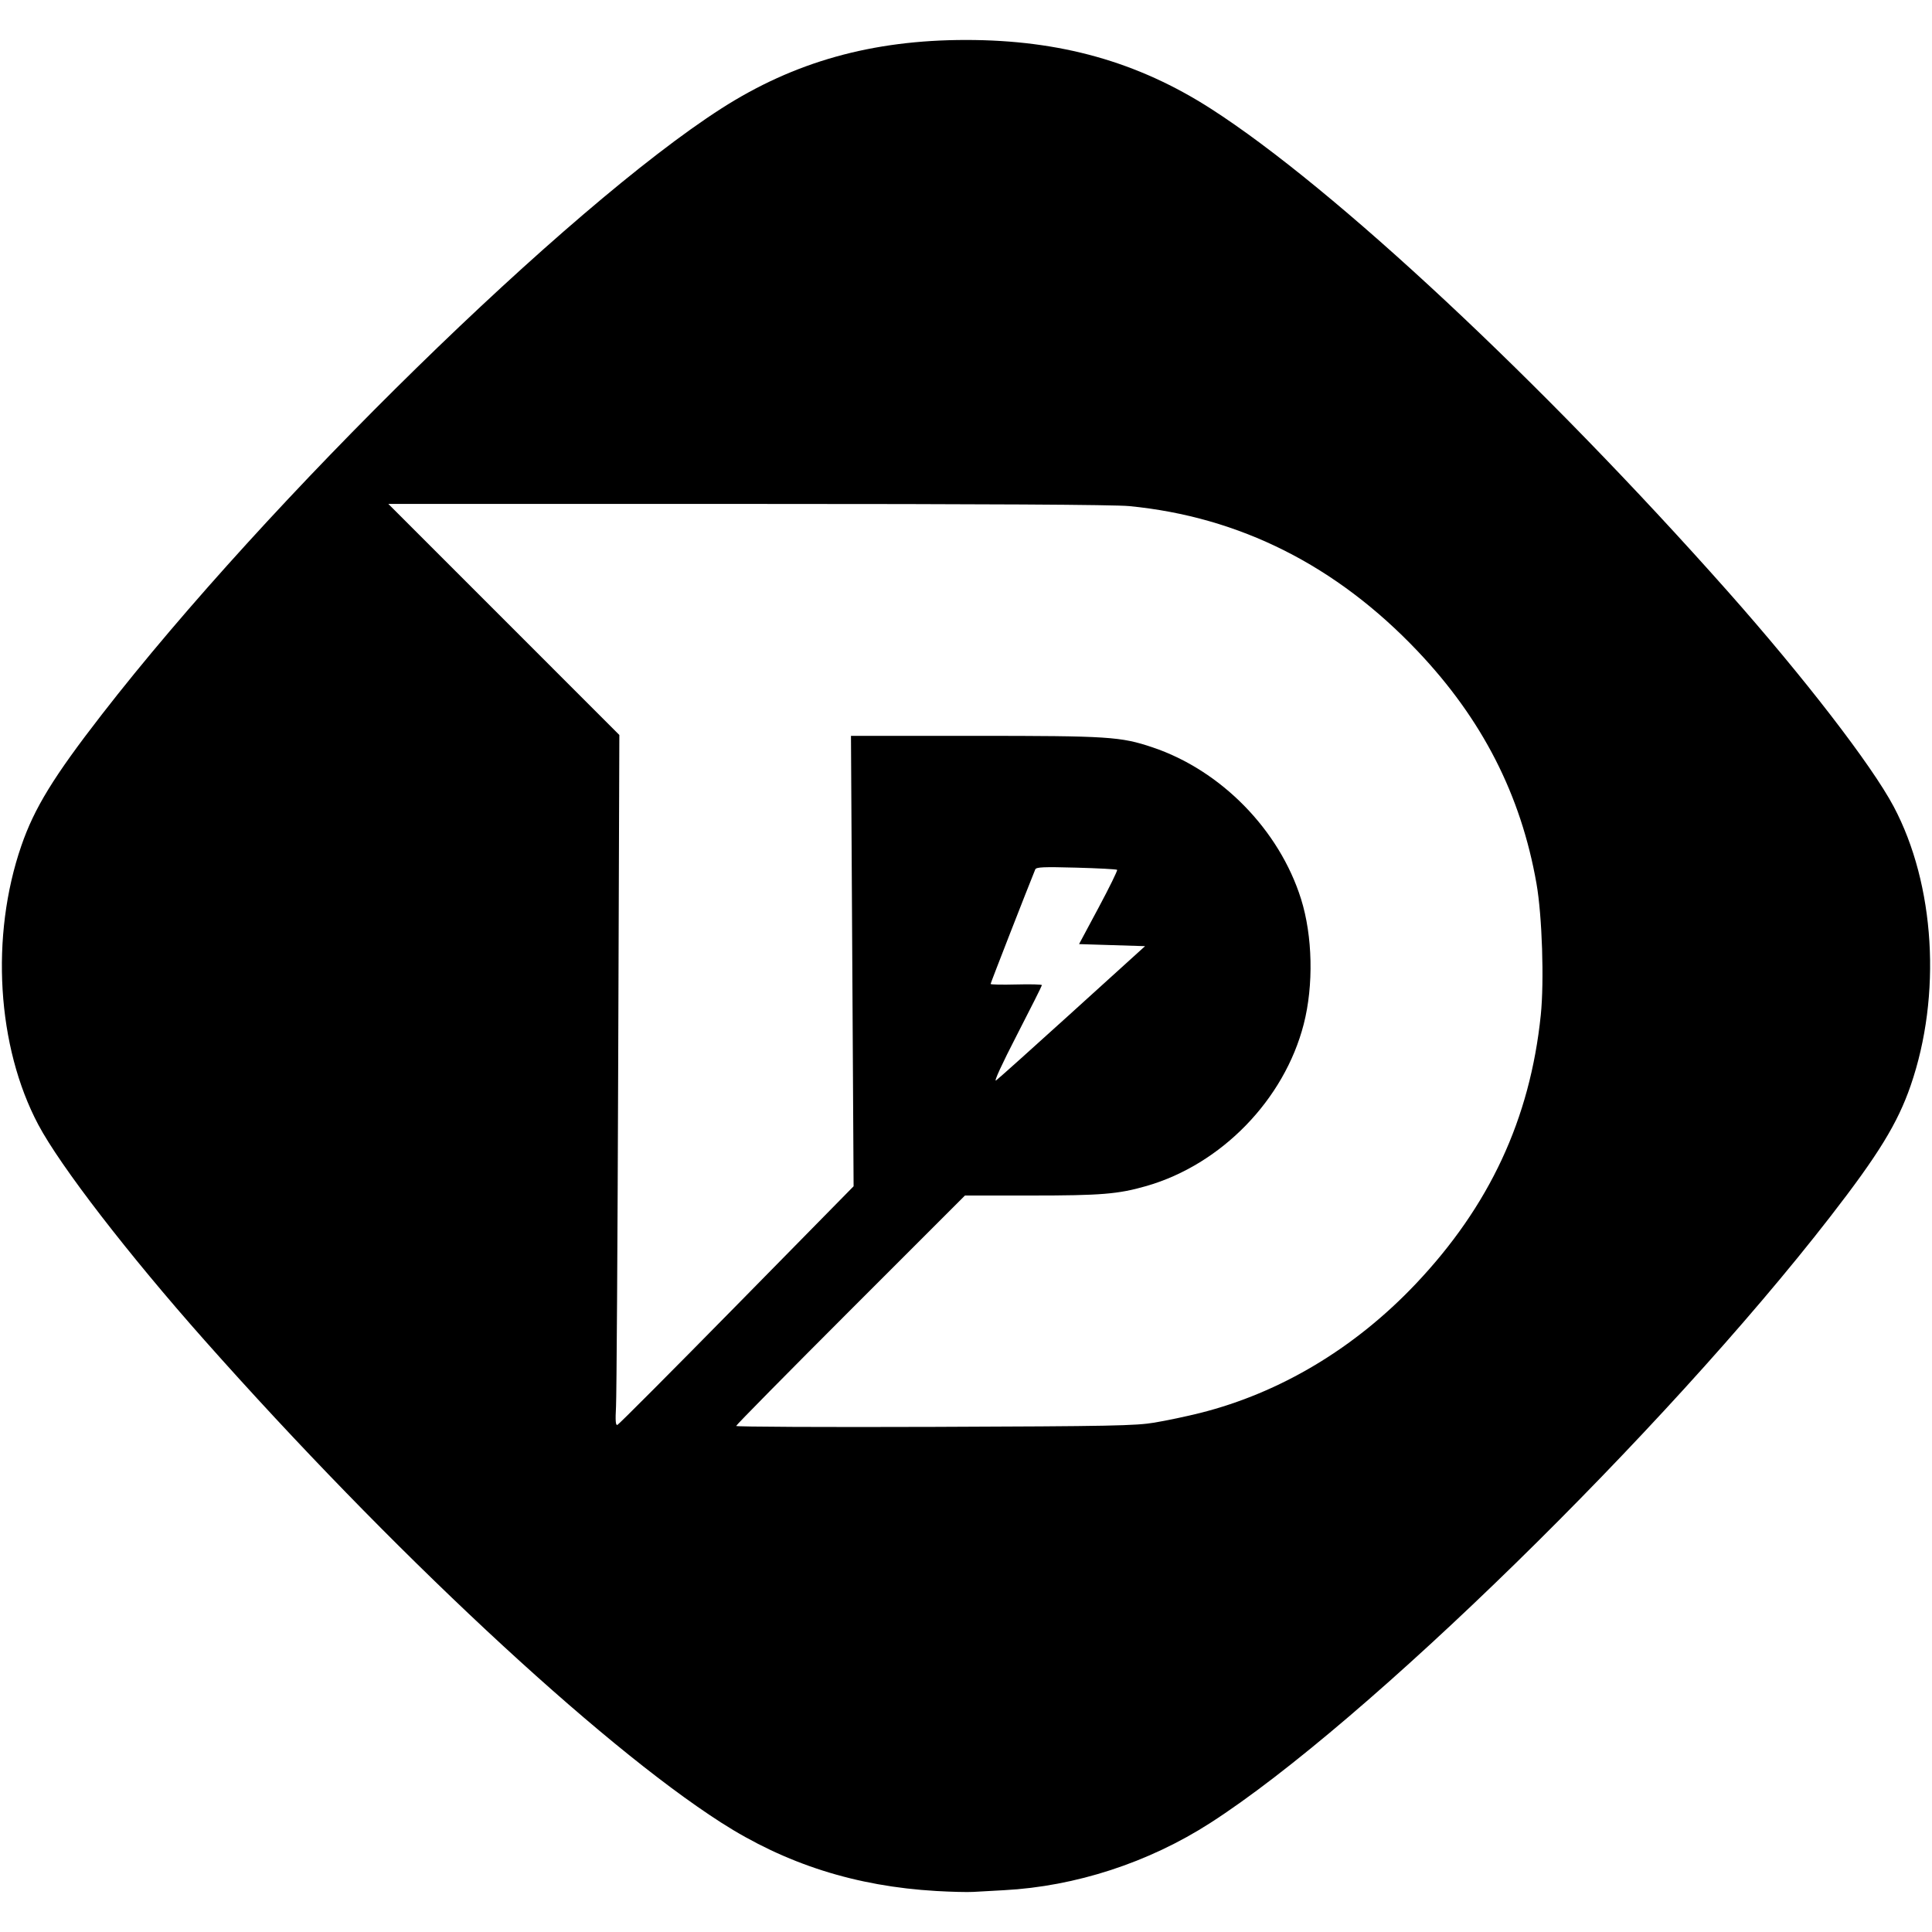 <?xml version="1.0" encoding="UTF-8" standalone="no"?>
<svg
   xmlns:dc="http://purl.org/dc/elements/1.1/"
   xmlns:cc="http://creativecommons.org/ns#"
   xmlns:rdf="http://www.w3.org/1999/02/22-rdf-syntax-ns#"
   xmlns:svg="http://www.w3.org/2000/svg"
   xmlns="http://www.w3.org/2000/svg"
   xmlns:sodipodi="http://sodipodi.sourceforge.net/DTD/sodipodi-0.dtd"
   xmlns:inkscape="http://www.inkscape.org/namespaces/inkscape"
   width="512"
   height="512"
   viewBox="0 0 135.467 135.467"
   version="1.1"
   id="svg8"
   inkscape:version="1.0.1 (3bc2e813f5, 2020-09-07)"
   sodipodi:docname="logo_DAGERTEC.svg">
  <defs
     id="defs2" />
  <sodipodi:namedview
     id="base"
     pagecolor="#ffffff"
     bordercolor="#666666"
     borderopacity="1.0"
     inkscape:pageopacity="0.0"
     inkscape:pageshadow="2"
     inkscape:zoom="0.87"
     inkscape:cx="400"
     inkscape:cy="296.84211"
     inkscape:document-units="mm"
     inkscape:current-layer="layer1"
     inkscape:document-rotation="0"
     showgrid="false"
     units="px"
     inkscape:window-width="1440"
     inkscape:window-height="837"
     inkscape:window-x="1432"
     inkscape:window-y="-8"
     inkscape:window-maximized="1" />
  <g
     inkscape:label="Capa 1"
     inkscape:groupmode="layer"
     id="layer1">
    <path
       style="fill:#000000;stroke-width:0.144"
       d="M 65.647,132.592 C 60.009,132.267 55.09,130.701 50.552,127.787 41.923,122.246 27.335,108.624 14.336,93.969 8.984,87.935 4.23,81.771 2.687,78.864 -0.217,73.394 -0.689,65.63 1.497,59.3 2.412,56.651 3.753,54.465 7.145,50.093 18.78,35.092 39.835,14.499 50.58,7.608 c 5.109,-3.276 10.57,-4.806 17.154,-4.806 6.602,0 12.043,1.529 17.181,4.828 8.629,5.541 23.217,19.163 36.216,33.819 5.352,6.034 10.106,12.198 11.649,15.105 2.904,5.47 3.376,13.234 1.19,19.564 -0.915,2.649 -2.256,4.835 -5.647,9.207 -11.675,15.051 -32.616,35.526 -43.466,42.499 -4.322,2.778 -9.445,4.447 -14.461,4.712 -0.791,0.042 -1.763,0.096 -2.158,0.12 -0.396,0.024 -1.561,-0.003 -2.59,-0.064 z M 80.971,99.745 c 0.831,-0.138 2.258,-0.439 3.172,-0.669 5.615,-1.41 10.85,-4.541 15.114,-9.041 5.185,-5.471 8.026,-11.574 8.778,-18.855 0.246,-2.383 0.097,-6.96 -0.301,-9.228 C 106.643,55.734 103.932,50.432 99.401,45.657 93.701,39.649 86.924,36.24 79.184,35.487 78.141,35.385 69.128,35.334 52.421,35.334 H 27.229 l 8.099,8.1 8.099,8.1 -0.08,22.873 c -0.044,12.58 -0.113,23.478 -0.153,24.217 -0.054,0.994 -0.029,1.33 0.096,1.288 0.093,-0.031 3.858,-3.809 8.366,-8.395 l 8.196,-8.338 -0.092,-15.792 -0.092,-15.792 8.673,5.74e-4 c 9.406,5.77e-4 10.233,0.054 12.472,0.806 4.801,1.612 8.893,5.79 10.413,10.633 0.815,2.595 0.889,6.052 0.188,8.777 -1.361,5.297 -5.777,9.839 -11.035,11.35 -1.972,0.567 -3.166,0.665 -8.088,0.665 h -4.63 l -8.022,8.021 c -4.412,4.412 -8.022,8.073 -8.022,8.136 0,0.063 6.265,0.092 13.921,0.065 12.426,-0.045 14.084,-0.077 15.432,-0.302 z m -5.762,-28.799 5.08,-4.604 -2.314,-0.072 -2.314,-0.072 1.373,-2.565 c 0.755,-1.411 1.338,-2.6 1.295,-2.643 -0.043,-0.043 -1.333,-0.112 -2.868,-0.153 -2.3,-0.062 -2.804,-0.041 -2.872,0.125 -0.573,1.406 -3.131,7.967 -3.131,8.03 -1.02e-4,0.046 0.809,0.063 1.799,0.037 0.989,-0.026 1.799,-0.005 1.799,0.047 0,0.052 -0.788,1.623 -1.751,3.491 -1.065,2.066 -1.639,3.316 -1.464,3.191 0.158,-0.113 2.573,-2.277 5.367,-4.81 z"
       id="path51" />
  </g>
</svg>
